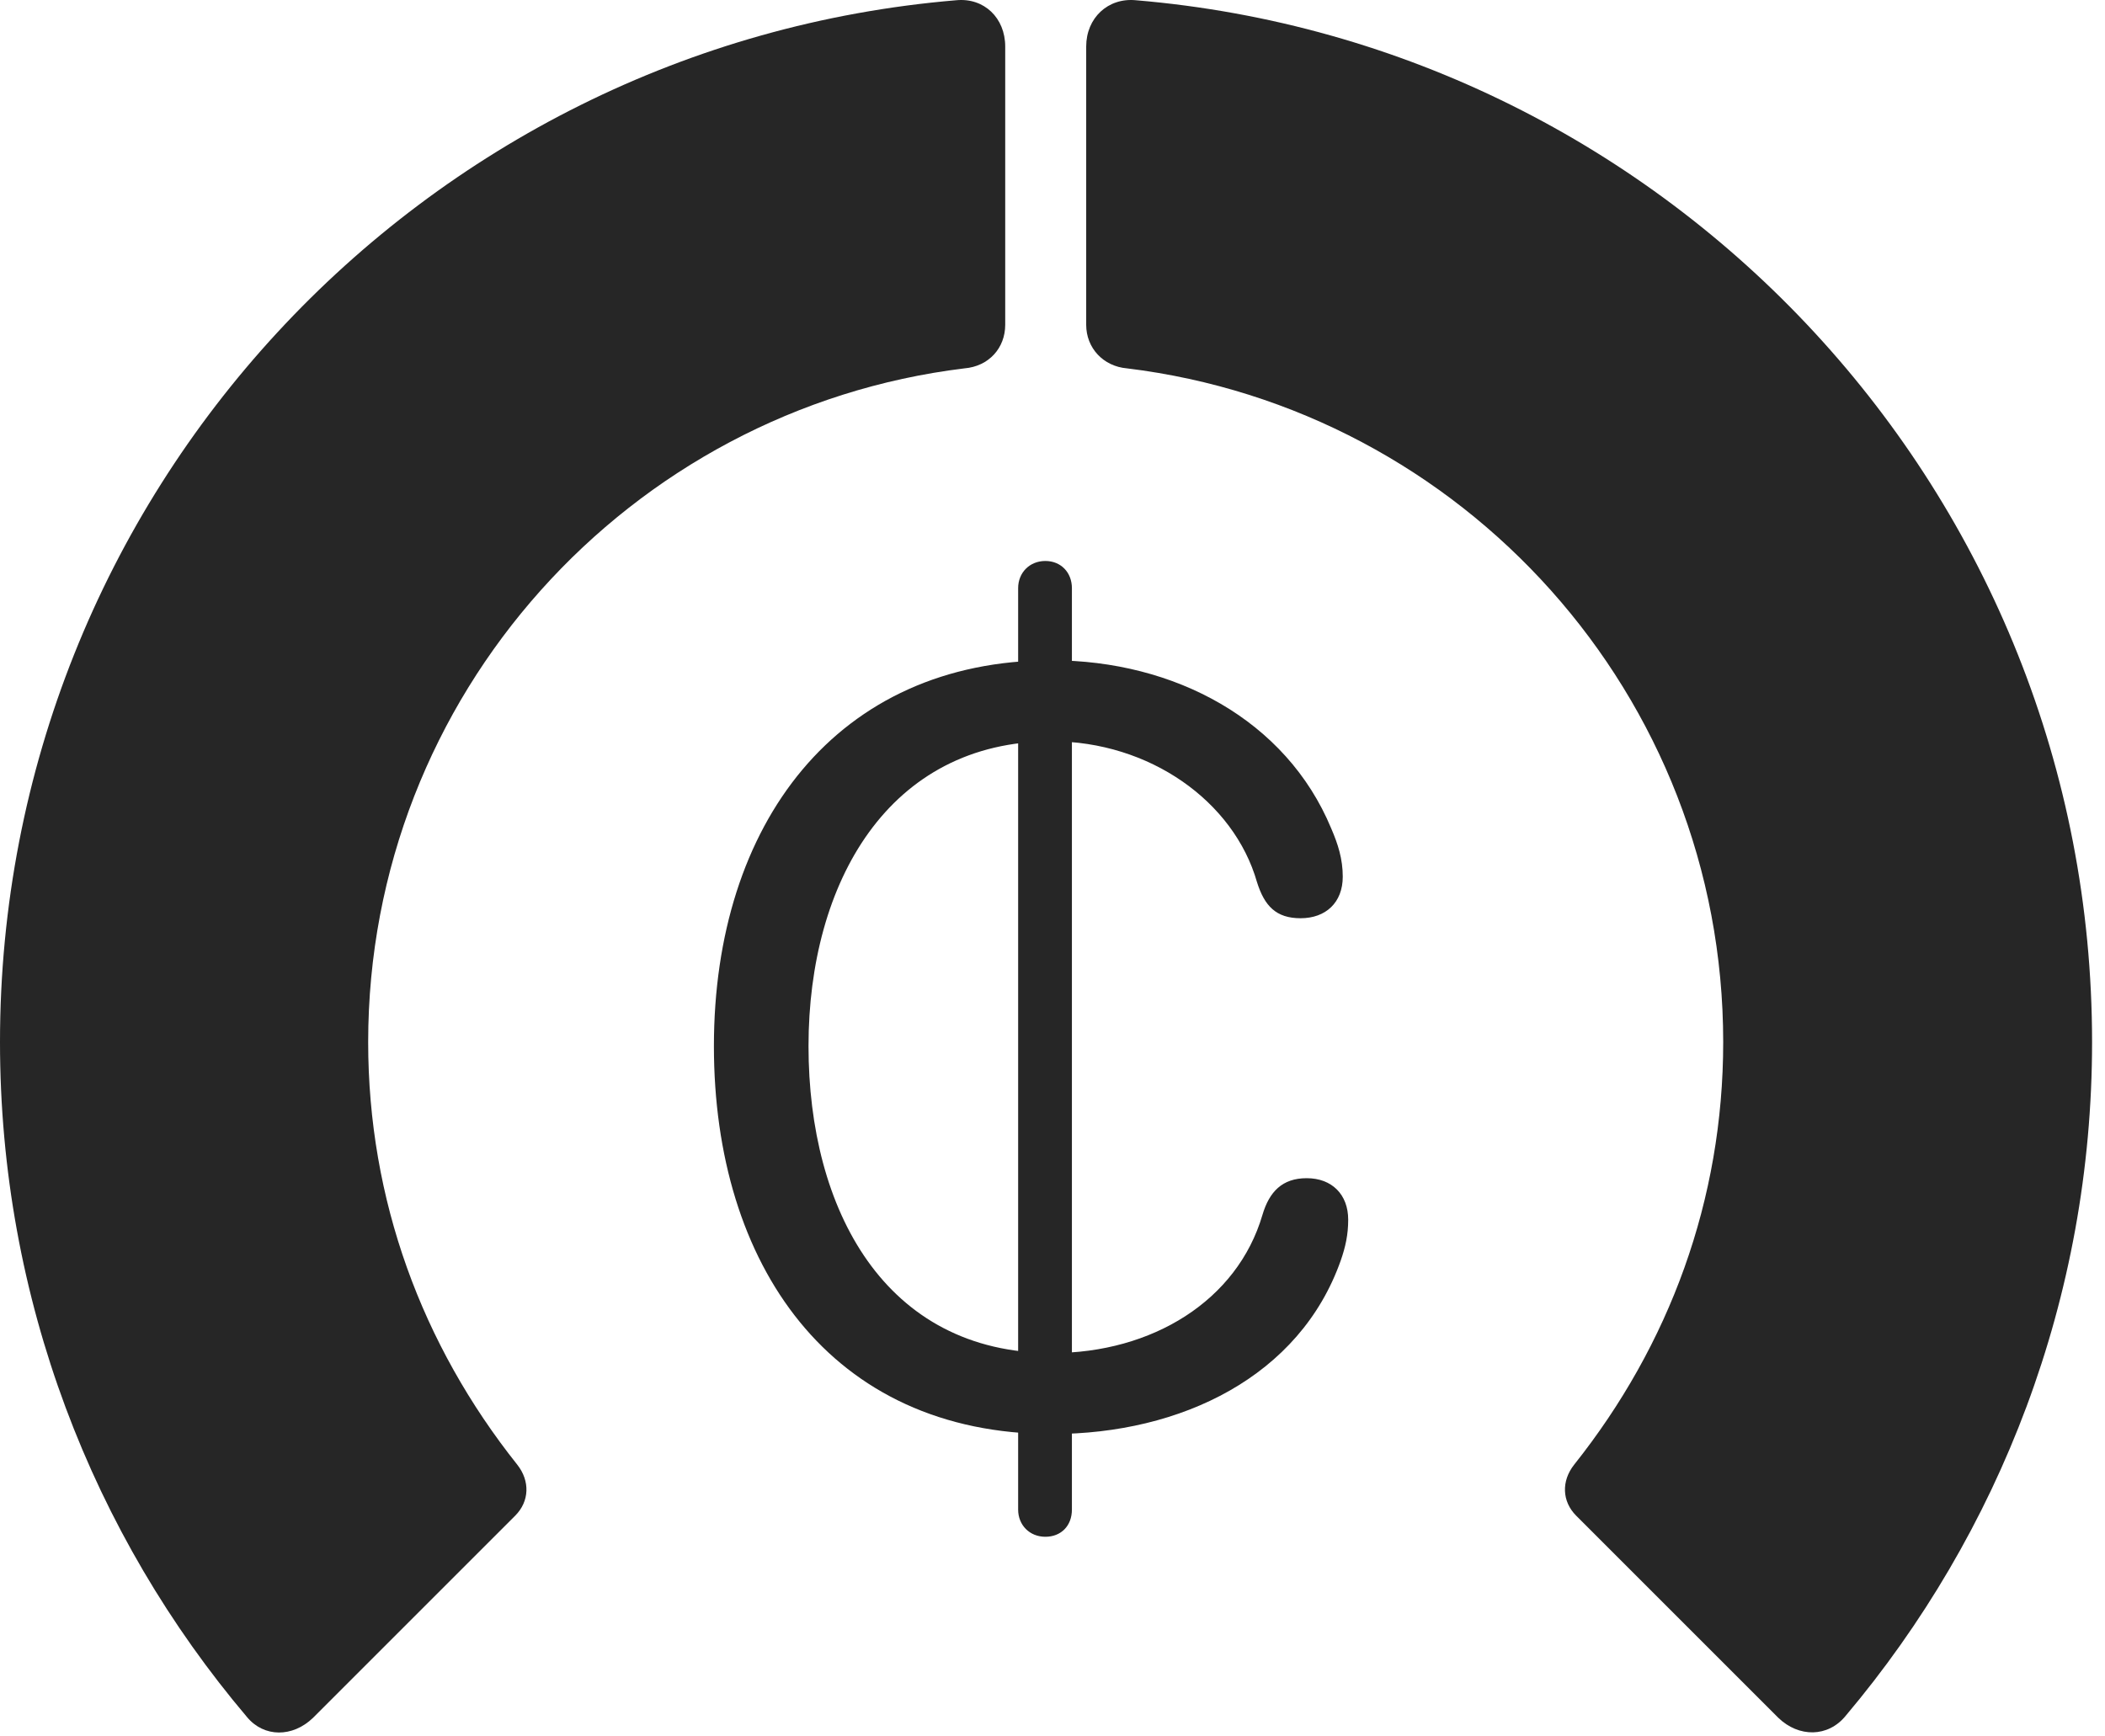 <?xml version="1.0" encoding="UTF-8"?>
<!--Generator: Apple Native CoreSVG 326-->
<!DOCTYPE svg
PUBLIC "-//W3C//DTD SVG 1.1//EN"
       "http://www.w3.org/Graphics/SVG/1.1/DTD/svg11.dtd">
<svg version="1.1" xmlns="http://www.w3.org/2000/svg" xmlns:xlink="http://www.w3.org/1999/xlink" viewBox="0 0 60.41 49.838">
 <g>
  <rect height="49.838" opacity="0" width="60.41" x="0" y="0"/>
  <path d="M60.039 29.909C60.039 14.187 47.949 1.296 32.598 0.007C31.797-0.071 31.172 0.515 31.172 1.335L31.172 9.323C31.172 9.987 31.66 10.515 32.344 10.573C41.973 11.745 49.453 19.948 49.453 29.909C49.453 34.441 47.91 38.601 45.176 42.038C44.805 42.507 44.824 43.093 45.234 43.503L51.035 49.304C51.621 49.87 52.461 49.87 52.969 49.245C57.383 44.011 60.039 37.253 60.039 29.909Z" fill="black" fill-opacity="0.85"/>
  <path d="M0 29.909C0 37.273 2.656 44.05 7.09 49.284C7.578 49.87 8.398 49.87 8.984 49.304L14.785 43.503C15.195 43.093 15.215 42.507 14.844 42.038C12.109 38.601 10.566 34.441 10.566 29.909C10.566 19.948 18.066 11.745 27.676 10.573C28.379 10.515 28.848 9.987 28.848 9.323L28.848 1.335C28.848 0.515 28.242-0.071 27.441 0.007C12.07 1.296 0 14.187 0 29.909Z" fill="black" fill-opacity="0.85"/>
  <path d="M30.195 41.159C33.906 41.159 37.305 39.499 38.477 36.179C38.613 35.788 38.691 35.437 38.691 35.007C38.691 34.284 38.223 33.816 37.5 33.816C36.797 33.816 36.426 34.206 36.23 34.87C35.508 37.331 33.066 38.835 30.195 38.835C25.391 38.835 23.203 34.714 23.203 30.026C23.203 25.32 25.508 21.276 30.176 21.276C32.988 21.276 35.41 22.995 36.074 25.32C36.289 26.003 36.621 26.355 37.324 26.355C38.047 26.355 38.535 25.905 38.535 25.163C38.535 24.655 38.398 24.226 38.203 23.776C36.914 20.671 33.711 18.952 30.176 18.952C24.023 18.952 20.488 23.64 20.488 30.026C20.488 36.296 23.828 41.159 30.195 41.159ZM30 44.108C30.449 44.108 30.762 43.796 30.762 43.327L30.762 16.882C30.762 16.433 30.449 16.101 30 16.101C29.551 16.101 29.219 16.433 29.219 16.882L29.219 43.327C29.219 43.776 29.551 44.108 30 44.108Z" fill="black" fill-opacity="0.85"/>
 </g>
</svg>
